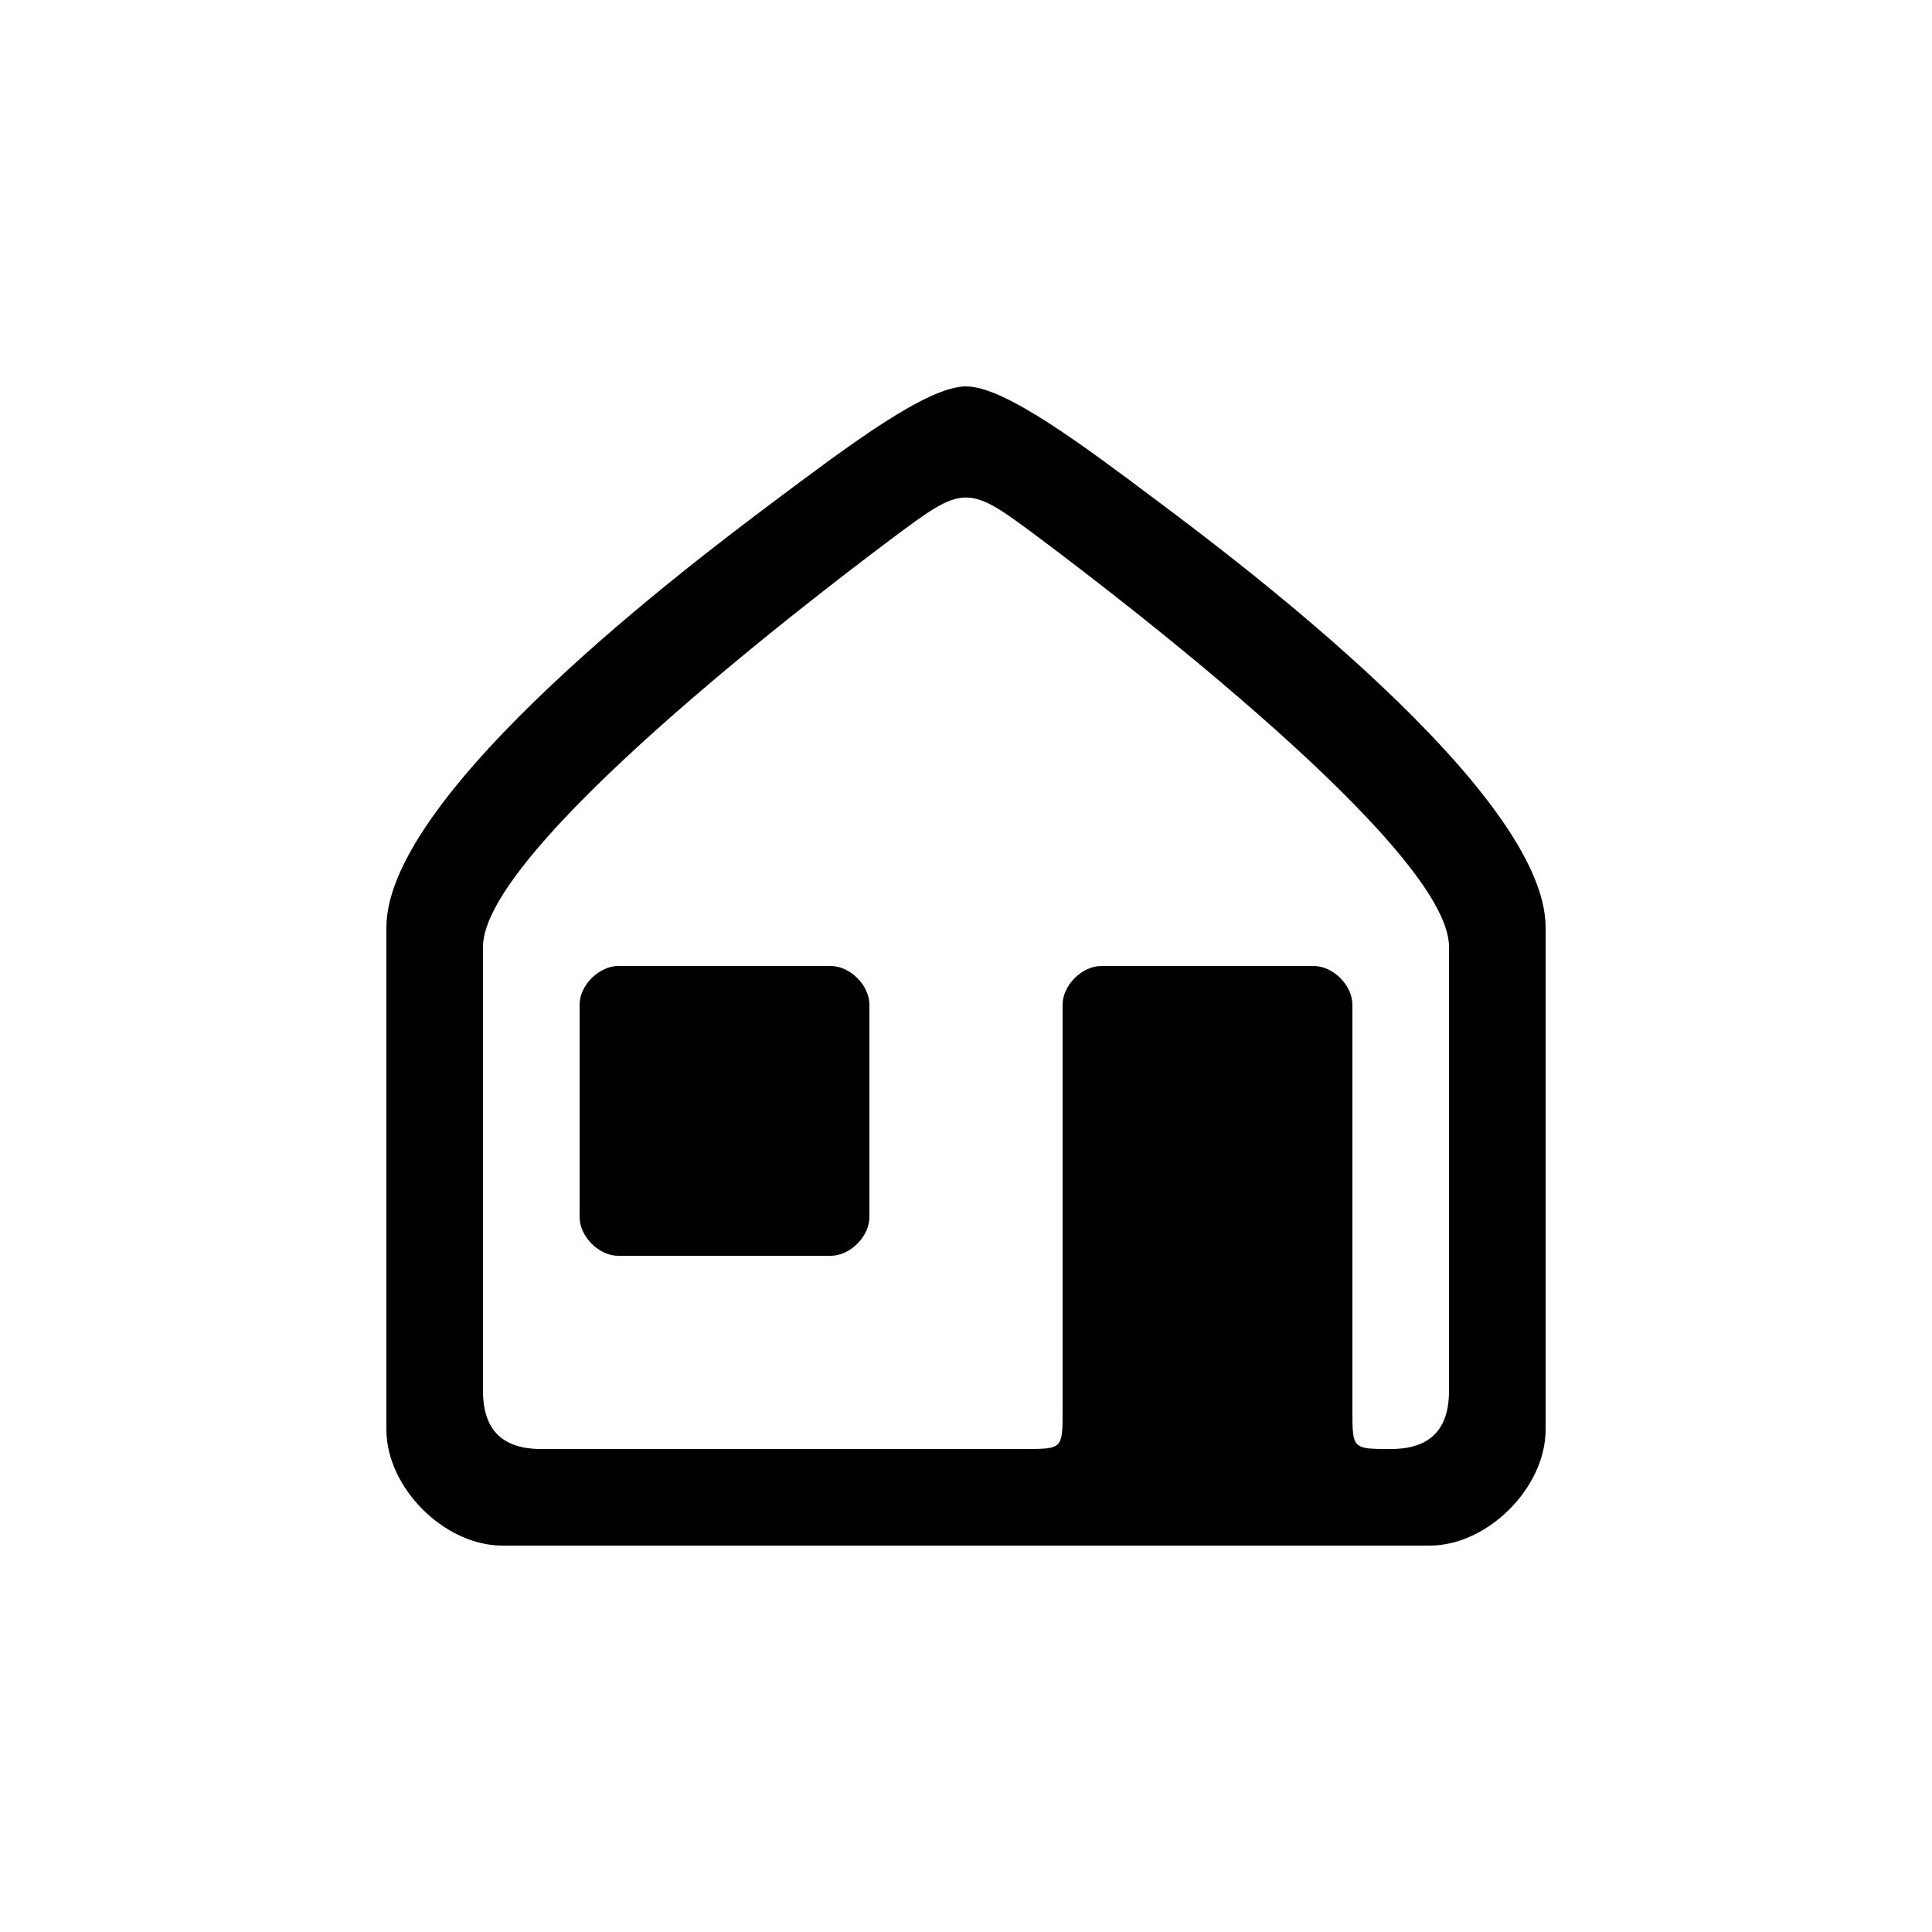 <svg version="1.1" xmlns="http://www.w3.org/2000/svg" viewBox="0 0 100 100"><path stroke="#000000" stroke-width="0" stroke-linejoin="round" stroke-linecap="round" fill="#000000" d="M 72 75 C 74 75 75 74 75 72 C 75 70 75 60 75 49 C 75 44 58 31 54 28 C 50 25 50 25 46 28 C 42 31 25 44 25 49 C 25 60 25 70 25 72 C 25 74 26 75 28 75 C 35 75 45 75 53 75 C 55 75 55 75 55 73 C 55 66 55 60 55 52 C 55 51 56 50 57 50 C 61 50 64 50 68 50 C 69 50 70 51 70 52 C 70 60 70 66 70 73 C 70 75 70 75 72 75 Z M 43 50 C 44 50 45 51 45 52 C 45 56 45 59 45 63 C 45 64 44 65 43 65 C 39 65 36 65 32 65 C 31 65 30 64 30 63 C 30 59 30 56 30 52 C 30 51 31 50 32 50 C 36 50 39 50 43 50 Z M 80 74 C 80 77 77 80 74 80 C 60 80 40 80 26 80 C 23 80 20 77 20 74 C 20 70 20 60 20 48 C 20 41 36 29 40 26 C 44 23 48 20 50 20 C 52 20 56 23 60 26 C 64 29 80 41 80 48 C 80 60 80 70 80 74 Z"></path></svg>